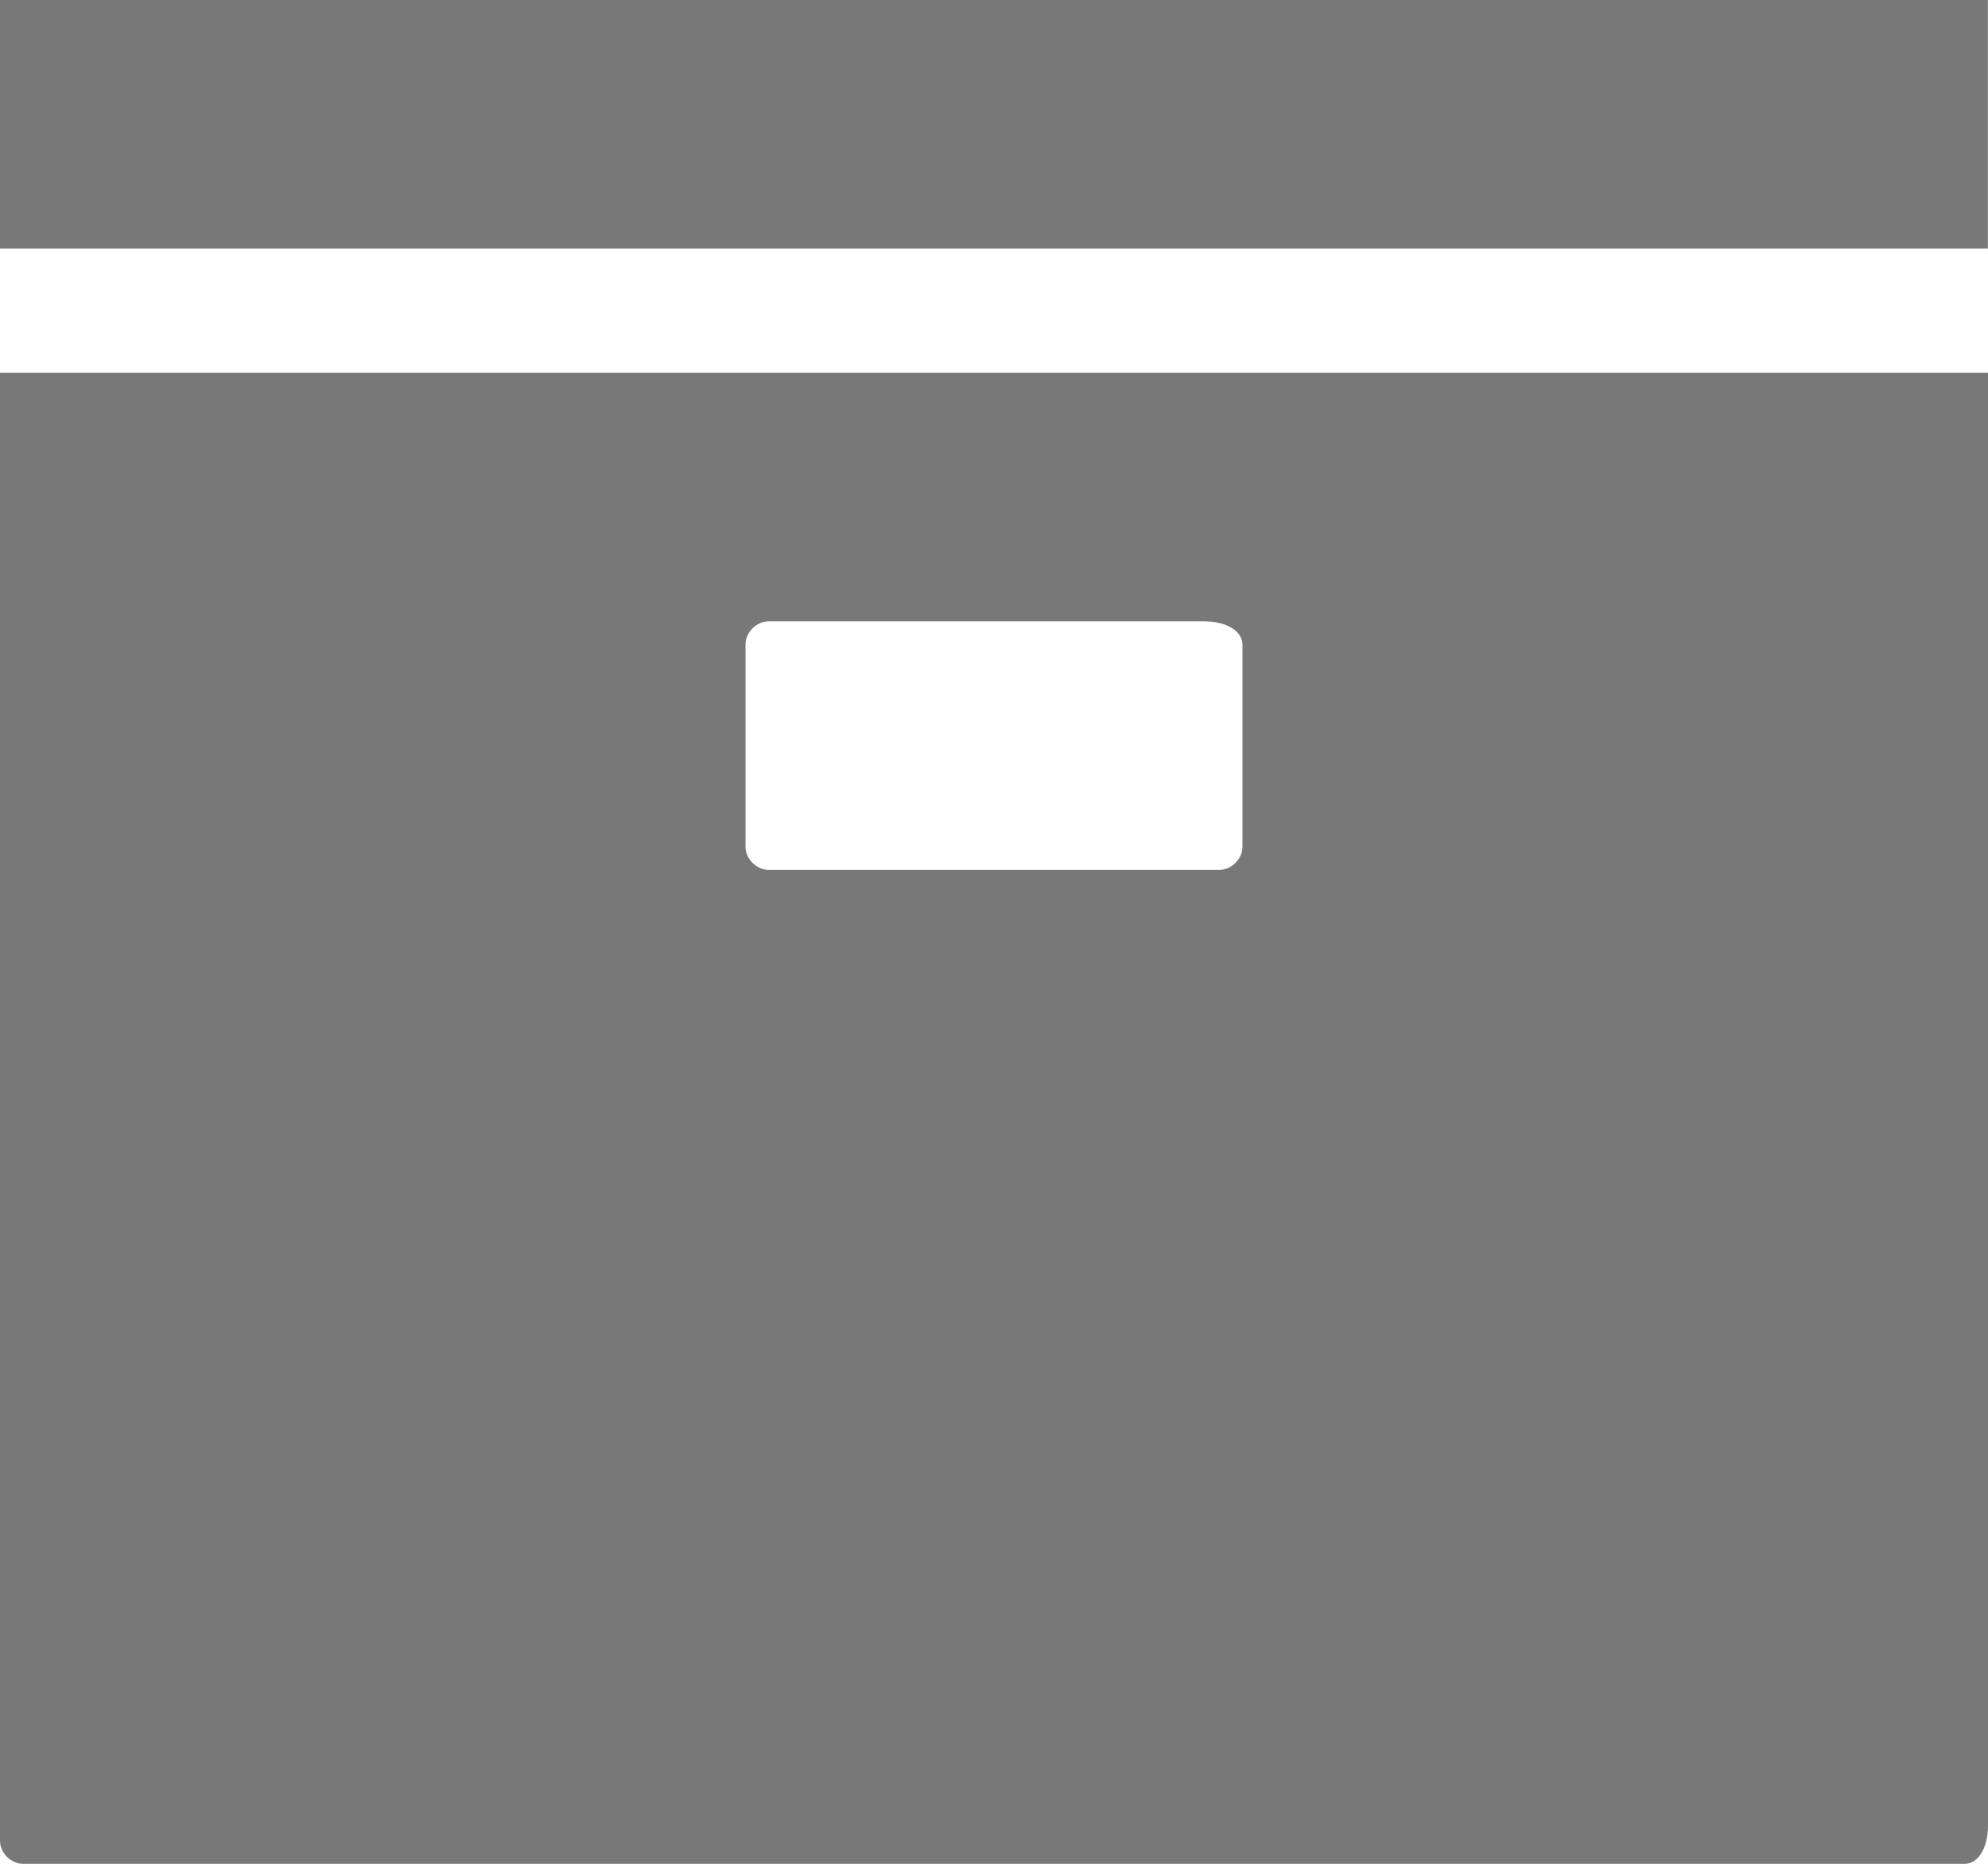 <?xml version="1.0" encoding="UTF-8" standalone="no"?>
<svg
   xmlns:dc="http://purl.org/dc/elements/1.1/"
   xmlns:cc="http://creativecommons.org/ns#"
   xmlns:rdf="http://www.w3.org/1999/02/22-rdf-syntax-ns#"
   xmlns:svg="http://www.w3.org/2000/svg"
   xmlns="http://www.w3.org/2000/svg"
   xmlns:sodipodi="http://sodipodi.sourceforge.net/DTD/sodipodi-0.dtd"
   xmlns:inkscape="http://www.inkscape.org/namespaces/inkscape"
   version="1.1"
   data-icon="box"
   viewBox="0 0 14.933 14"
   x="0px"
   y="0px"
   id="svg5855"
   sodipodi:docname="boxes.svg"
   width="14.933"
   height="14"
   inkscape:version="0.92.1 r15371">
  <defs
     id="defs5859" />
  <sodipodi:namedview
     pagecolor="#ffffff"
     bordercolor="#666666"
     borderopacity="1"
     objecttolerance="10"
     gridtolerance="10"
     guidetolerance="10"
     inkscape:pageopacity="0"
     inkscape:pageshadow="2"
     inkscape:window-width="1920"
     inkscape:window-height="1019"
     id="namedview5857"
     showgrid="false"
     inkscape:zoom="27.313104"
     inkscape:cx="18.076533"
     inkscape:cy="6.5530613"
     inkscape:window-x="0"
     inkscape:window-y="27"
     inkscape:window-maximized="1"
     inkscape:current-layer="svg5855" />
  <path
     d="M 0,0 V 1.867 H 14.932 V 0 Z M 0,2.8 V 13.825 C 0,13.918 0.081,14 0.175,14 H 14.758 c 0.093,0 0.175,-0.105 0.175,-0.292 V 2.8 H 9.3327112e-4 Z m 5.775,1.867 h 3.266 c 0.187,0 0.292,0.082 0.292,0.175 v 1.517 c 0,0.093 -0.082,0.175 -0.175,0.175 H 5.775 c -0.093,0 -0.175,-0.082 -0.175,-0.175 V 4.842 c 0,-0.093 0.082,-0.175 0.175,-0.175 z"
     id="path5849"
     style="fill:#787878;fill-opacity:1;stroke-width:0.933"
     inkscape:connector-curvature="0" />
</svg>
